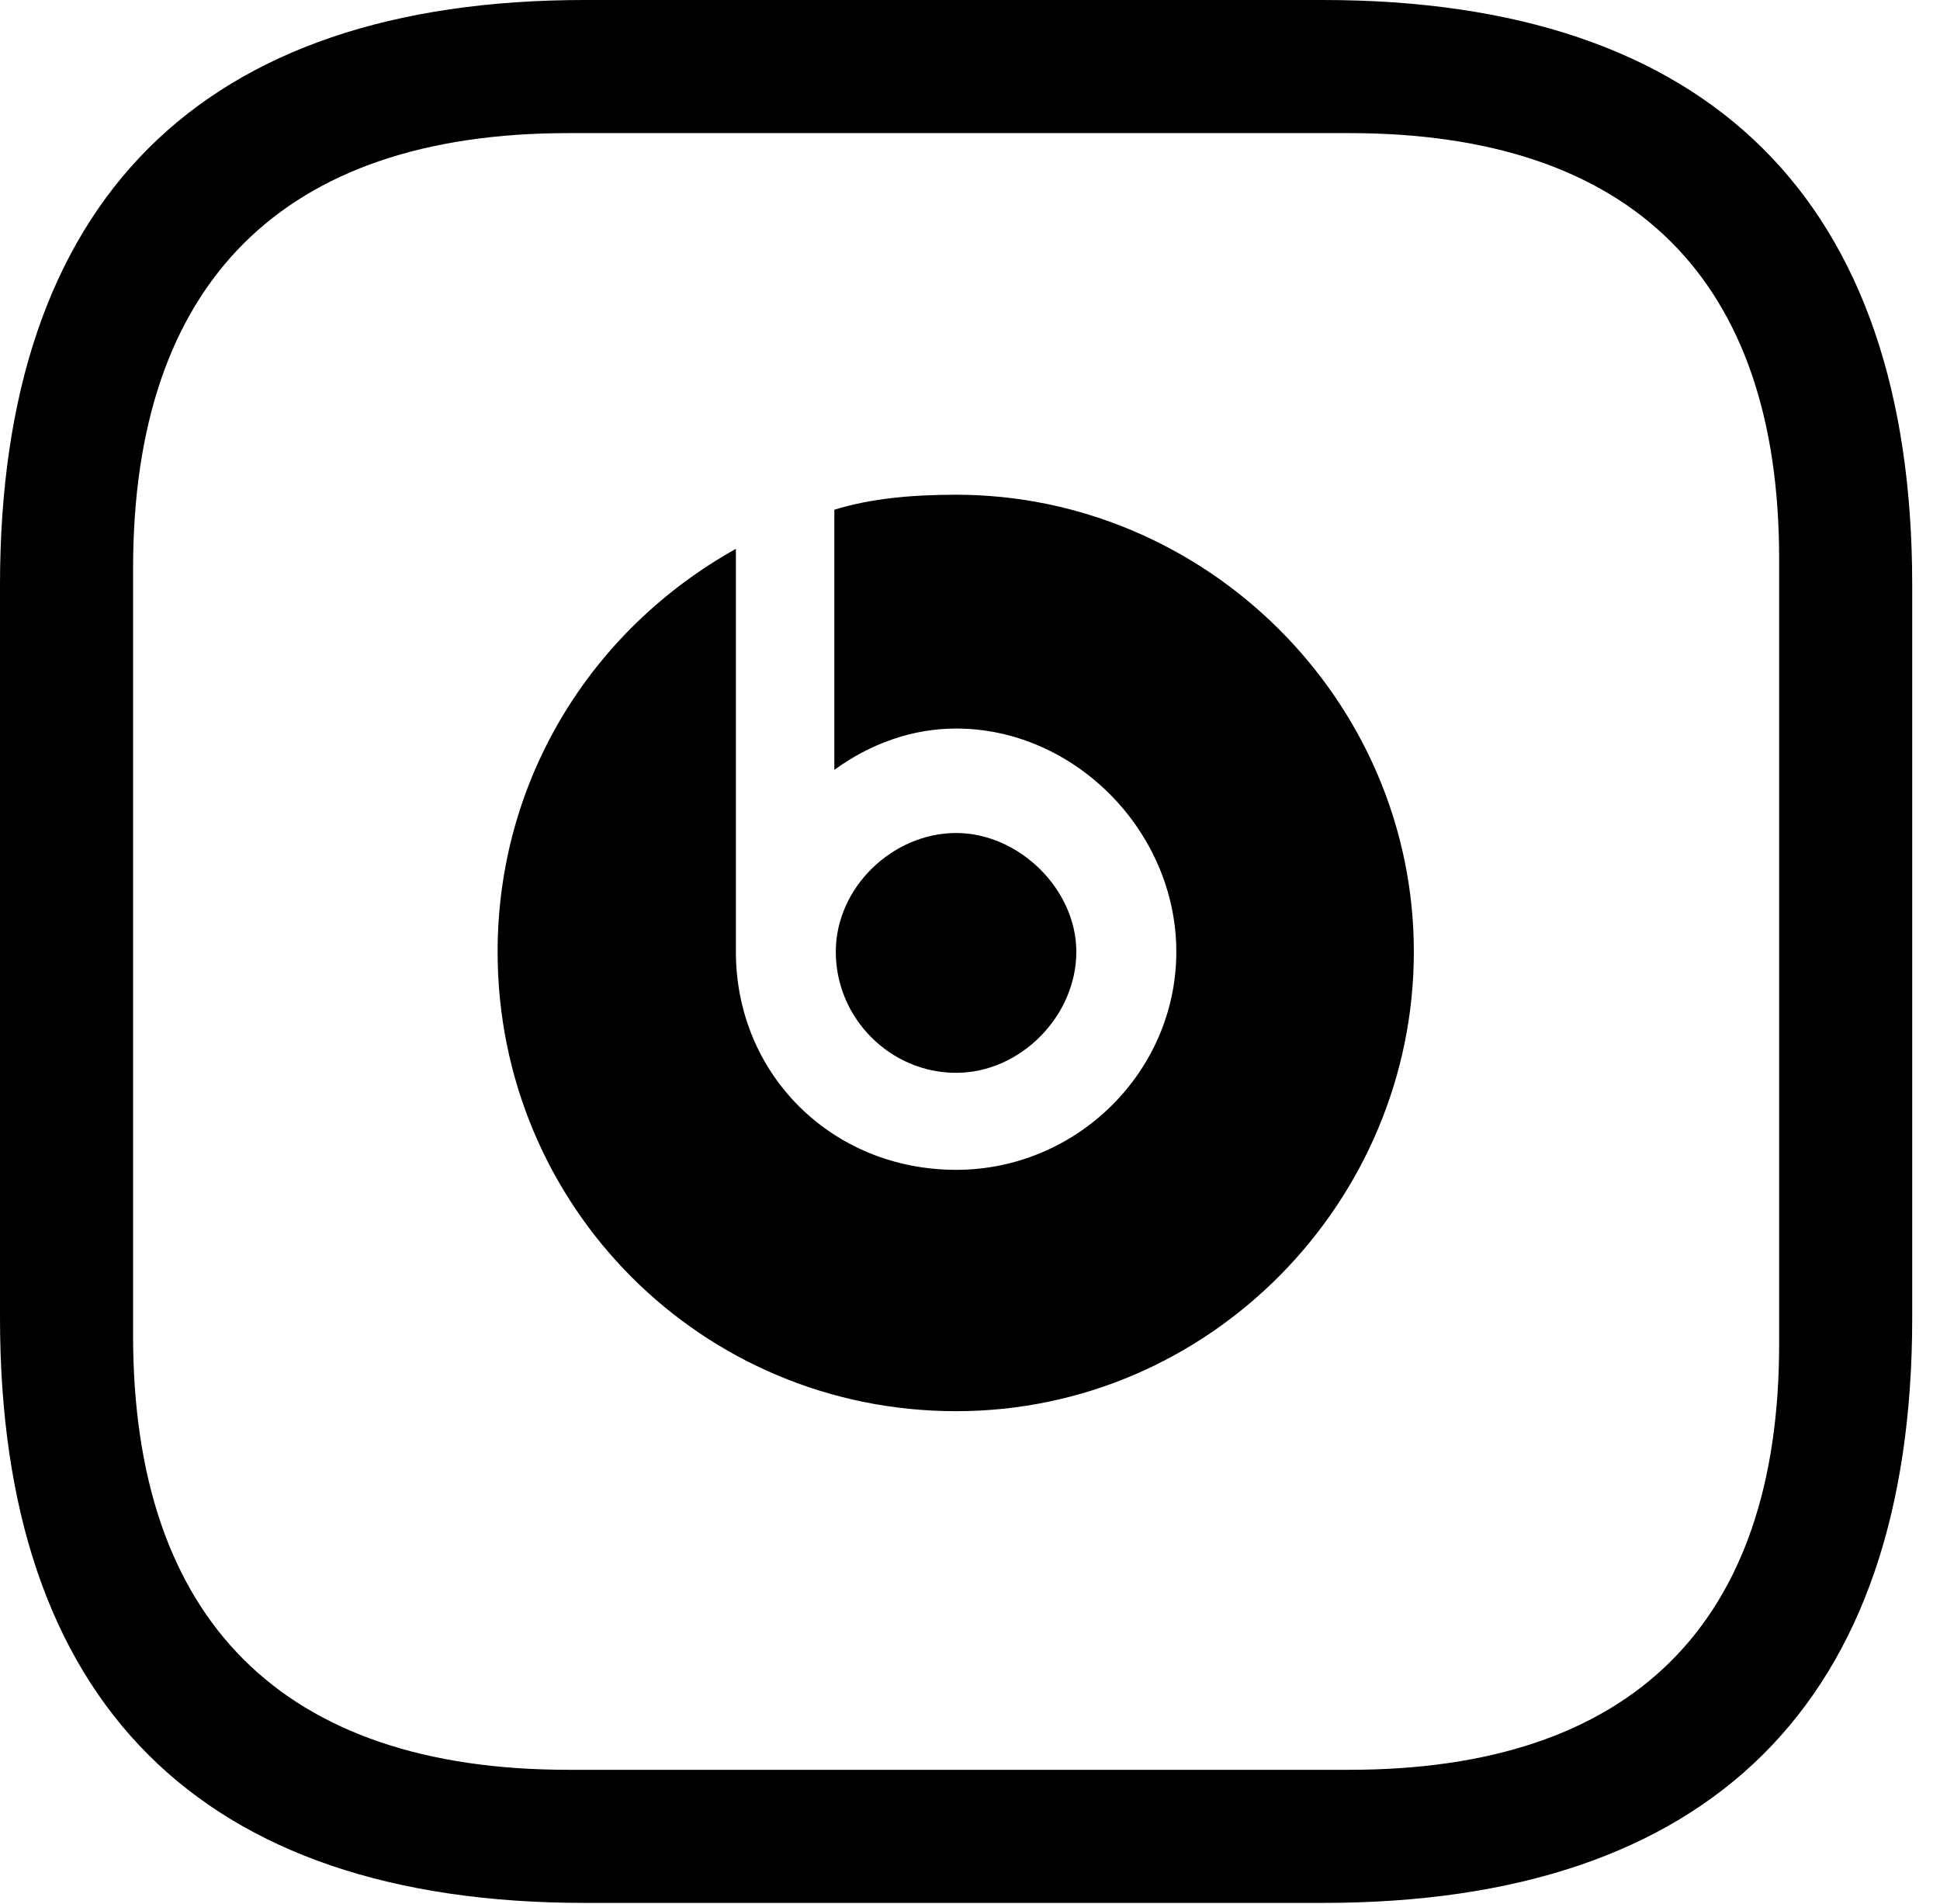 <svg version="1.1" xmlns="http://www.w3.org/2000/svg" xmlns:xlink="http://www.w3.org/1999/xlink" width="25.205" height="24.736" viewBox="0 0 25.205 24.736">
 <g>
  <rect height="24.736" opacity="0" width="25.205" x="0" y="0"/>
  <path d="M7.598 24.717L17.188 24.717C22.217 24.717 24.844 22.119 24.844 17.119L24.844 7.598C24.844 2.607 22.217 0 17.188 0L7.598 0C2.607 0 0 2.607 0 7.598L0 17.119C0 22.119 2.607 24.717 7.598 24.717ZM7.383 22.988C3.672 22.988 1.729 21.045 1.729 17.344L1.729 7.383C1.729 3.672 3.672 1.729 7.383 1.729L17.529 1.729C21.201 1.729 23.115 3.623 23.115 7.256L23.115 17.461C23.115 21.094 21.201 22.988 17.529 22.988ZM12.422 18.33C15.723 18.33 18.369 15.605 18.369 12.363C18.369 9.082 15.654 6.426 12.422 6.426C11.846 6.426 11.309 6.475 10.84 6.621L10.84 10C11.309 9.658 11.855 9.463 12.422 9.463C13.965 9.463 15.283 10.801 15.283 12.363C15.283 13.916 13.994 15.195 12.422 15.195C10.81 15.195 9.561 13.955 9.561 12.363L9.561 7.129C7.656 8.193 6.465 10.156 6.465 12.363C6.465 15.674 9.121 18.33 12.422 18.33ZM12.422 13.935C13.262 13.935 13.984 13.193 13.984 12.363C13.984 11.553 13.242 10.82 12.422 10.82C11.602 10.82 10.859 11.523 10.859 12.363C10.859 13.232 11.572 13.935 12.422 13.935Z" fill="currentColor"/>
 </g>
</svg>
